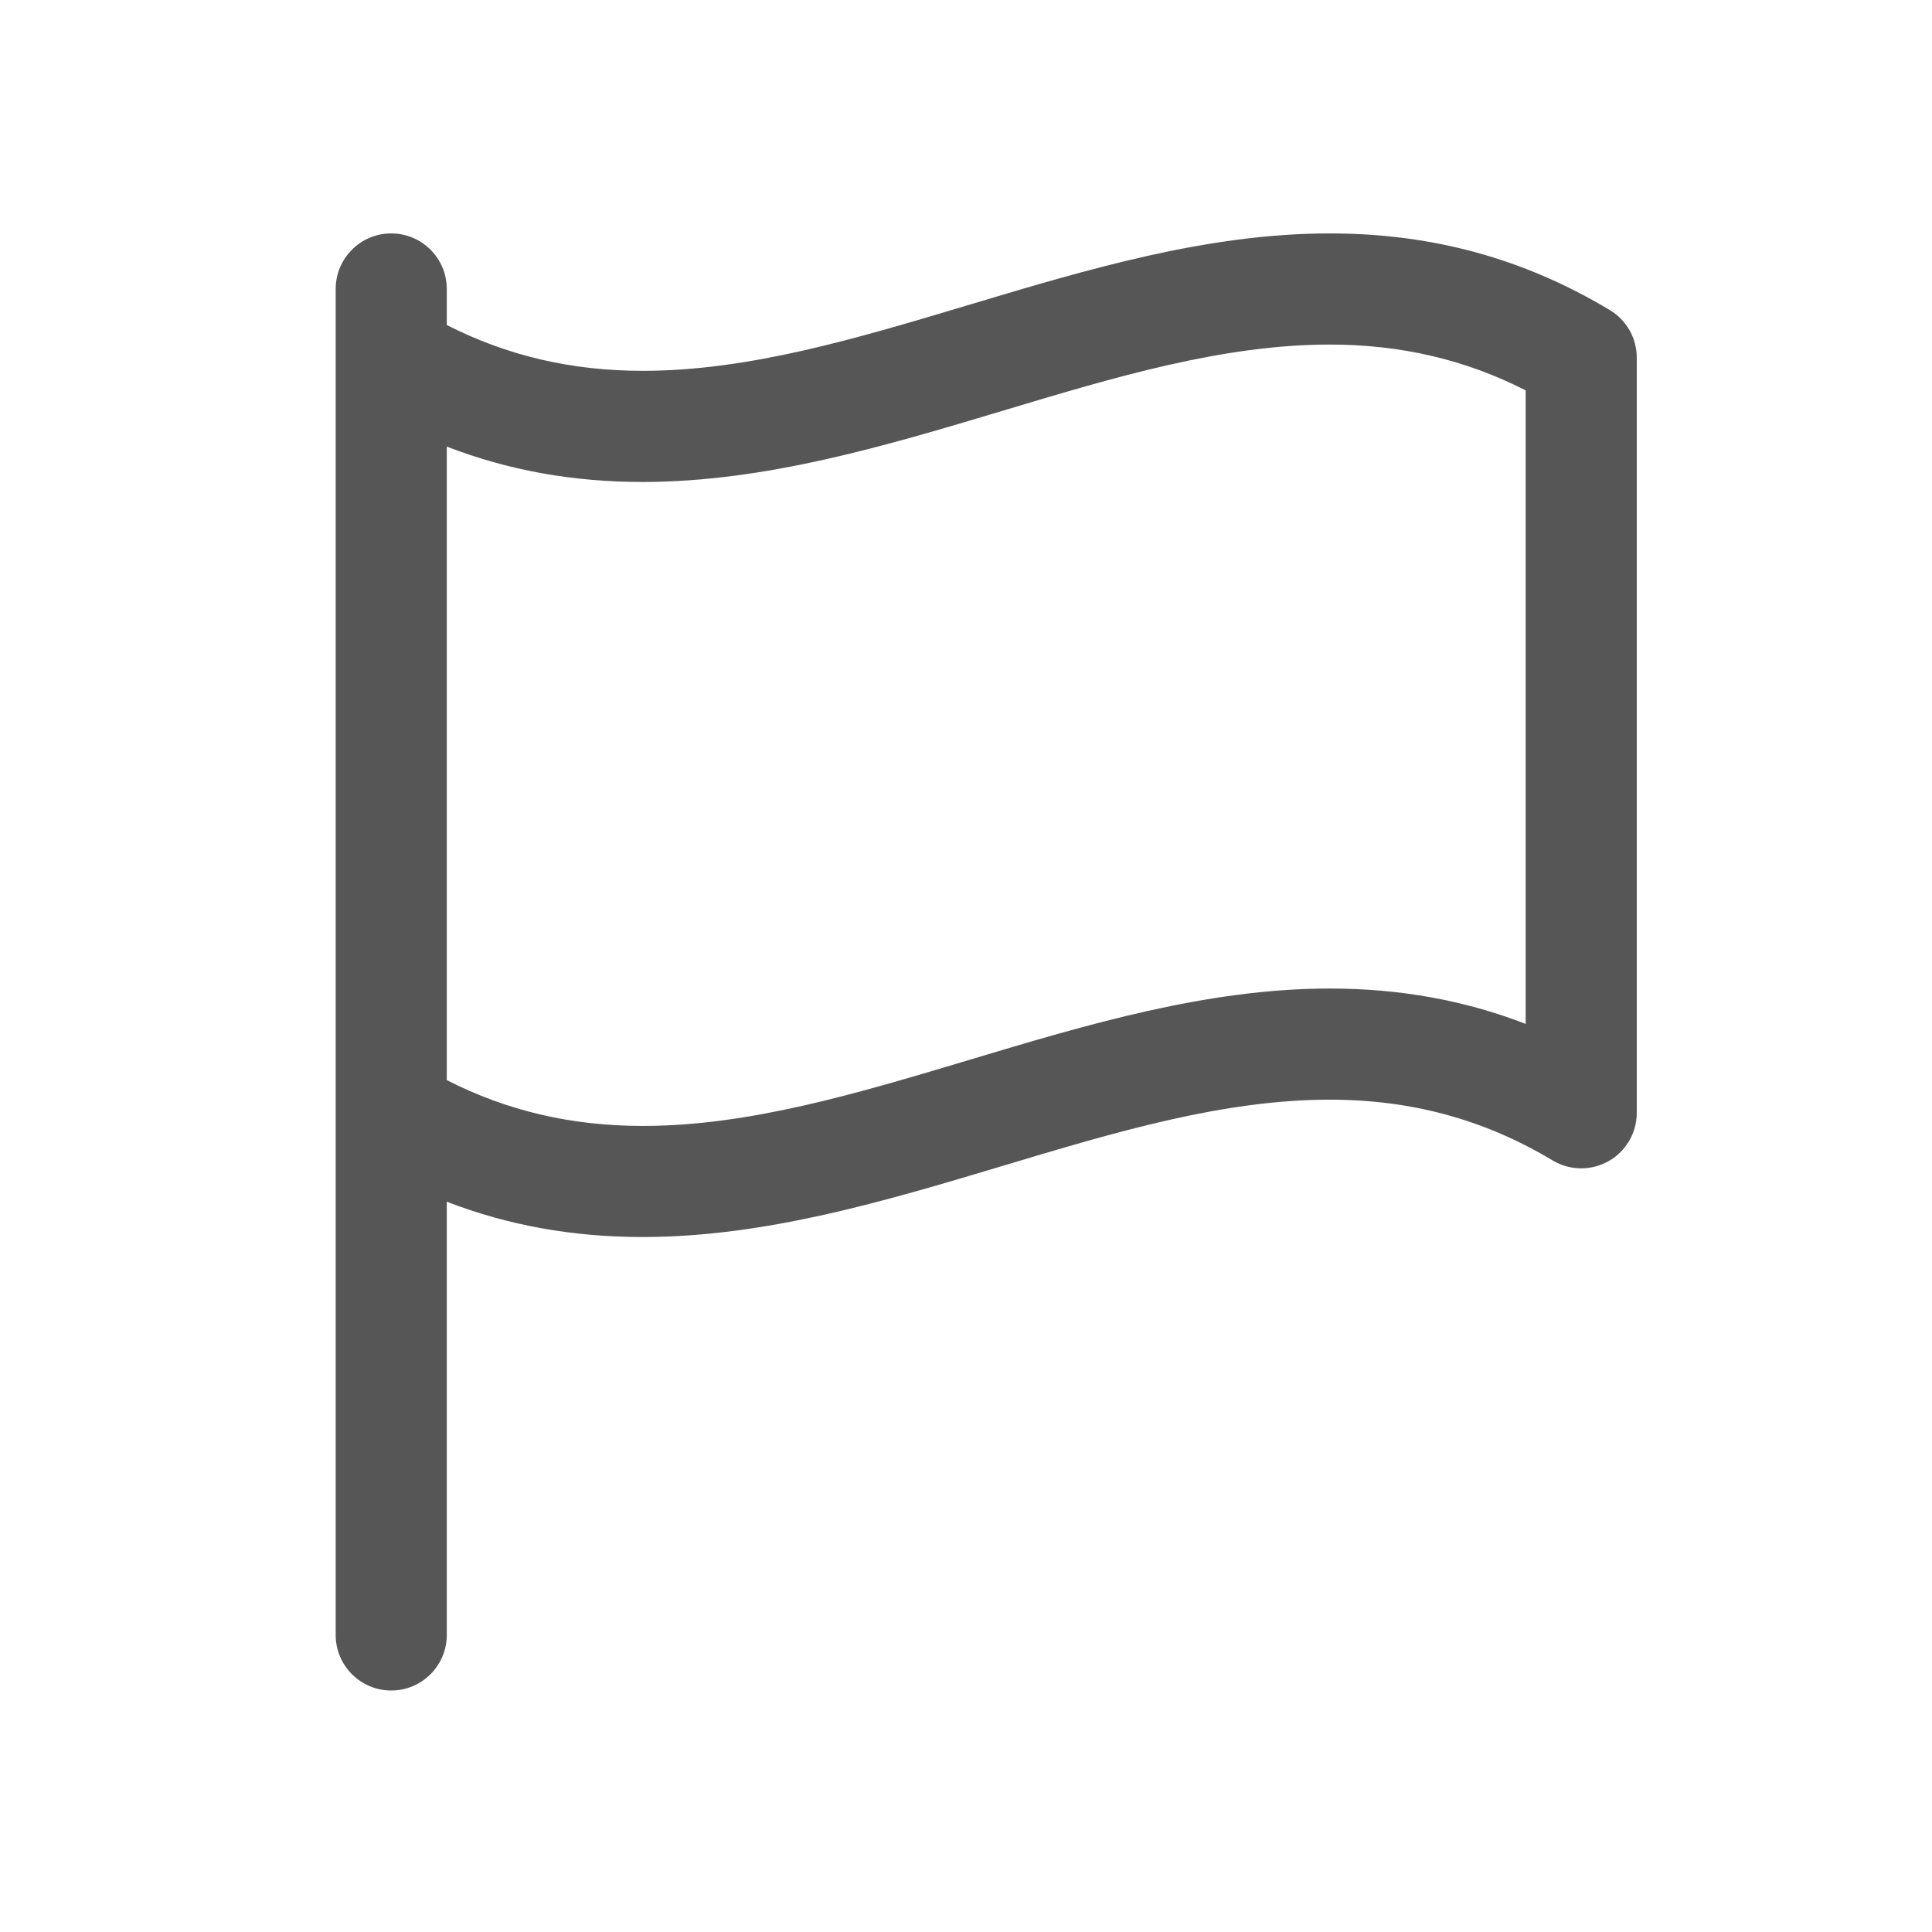 <svg width="32" height="32" viewBox="0 0 32 32" fill="none" xmlns="http://www.w3.org/2000/svg">
<path d="M26.664 5.136C25.241 4.282 23.723 3.866 22.025 3.866C19.993 3.866 17.999 4.465 16.07 5.043C14.186 5.608 12.406 6.142 10.645 6.142V6.142C9.467 6.142 8.4 5.893 7.4 5.383V4.786C7.4 4.278 6.988 3.866 6.48 3.866C5.972 3.866 5.56 4.278 5.56 4.786V5.924V18.431V27.08C5.56 27.588 5.972 28 6.48 28C6.988 28 7.4 27.588 7.4 27.08V19.904C8.416 20.297 9.489 20.489 10.645 20.489C12.677 20.489 14.671 19.891 16.599 19.313C18.484 18.747 20.263 18.214 22.025 18.214C23.38 18.214 24.588 18.543 25.717 19.221C26.001 19.391 26.355 19.395 26.644 19.232C26.932 19.069 27.11 18.763 27.11 18.431V5.924C27.11 5.601 26.941 5.302 26.664 5.136ZM16.071 17.55C14.186 18.115 12.407 18.649 10.645 18.649C9.467 18.649 8.4 18.4 7.4 17.89V7.397C8.416 7.79 9.488 7.983 10.644 7.983H10.645C12.677 7.982 14.671 7.384 16.599 6.806C18.483 6.24 20.263 5.707 22.025 5.707C23.203 5.707 24.27 5.956 25.27 6.466V16.959C24.254 16.566 23.181 16.373 22.025 16.373C19.993 16.373 17.999 16.972 16.071 17.55Z" fill="#565656"/>
</svg>
